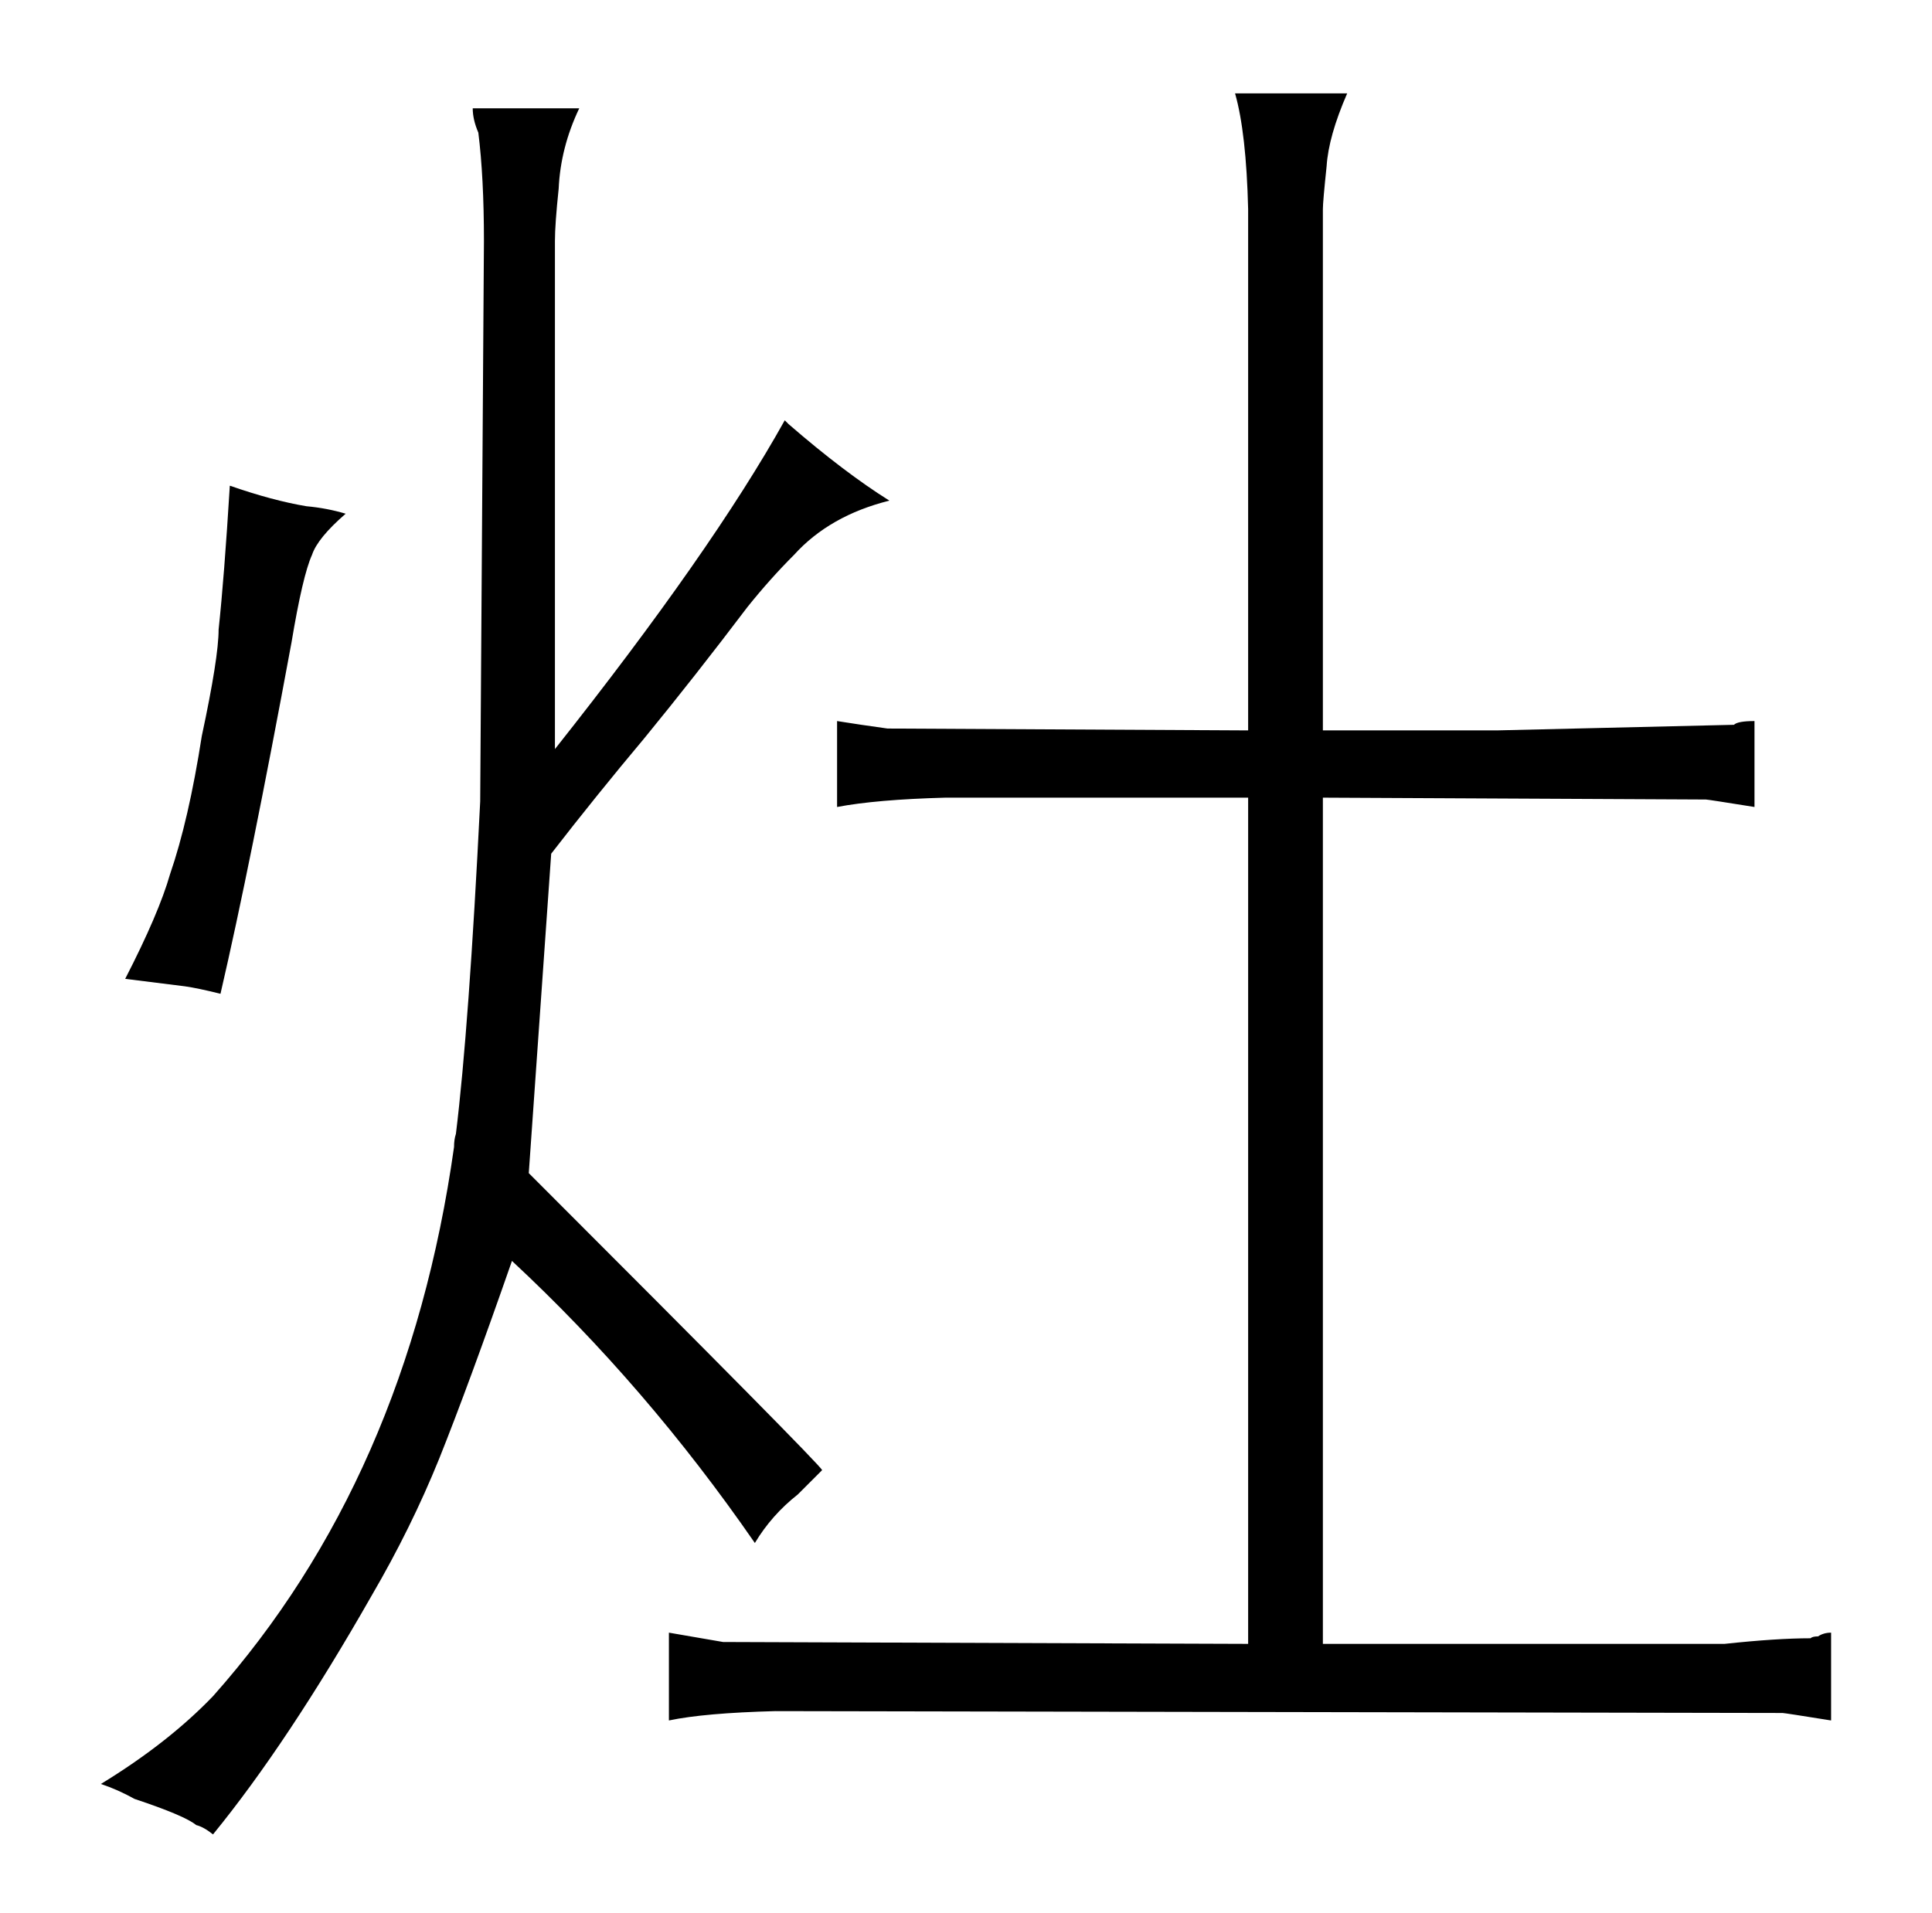 <?xml version="1.0" standalone="no"?>
<!DOCTYPE svg PUBLIC "-//W3C//DTD SVG 1.1//EN" "http://www.w3.org/Graphics/SVG/1.1/DTD/svg11.dtd" >
<svg xmlns="http://www.w3.org/2000/svg" xmlns:xlink="http://www.w3.org/1999/xlink" version="1.1" viewBox="-10 0 1034 1024">
  <g transform="matrix(1 0 0 -1 0 820)">
   <path fill="currentColor"
d="M62 -143q27 -9 33 -14q4 -1 9 -5q40 49 85 128q21 36 36 73q16 40 39 106q72 -67 130 -151q9 15 23 26l13 13q-1 3 -157 159l12 171q24 31 50 62q27 33 55 70q12 15 25 28q19 21 51 29q-24 15 -54 41l-2 2q-39 -70 -123 -176v272q0 9 2 28q1 22 11 43h-57q0 -6 3 -13
q3 -24 3 -58l-2 -300q-6 -121 -13 -178q-1 -3 -1 -7q-25 -177 -129 -294q-24 -25 -60 -47q9 -3 18 -8zM154 549q-18 3 -41 11q-3 -49 -6 -77q0 -15 -9 -57q-7 -45 -17 -74q-6 -21 -24 -56l32 -4q7 -1 19 -4q16 69 38 188q6 36 11 47q3 9 18 22q-10 3 -21 4zM658 -60l-281 1
l-29 5v-47q19 4 57 5l539 -1q1 0 26 -4v47q-4 0 -7 -2q-3 0 -4 -1q-18 0 -46 -3h-215v453l205 -1q1 0 26 -4v46q-9 0 -11 -2l-127 -3h-93v279q0 4 2 23q1 16 11 39h-60q6 -21 7 -62v-279l-193 1l-14 2l-13 2v-46q21 4 58 5h162v-453z" />
  </g>

</svg>
